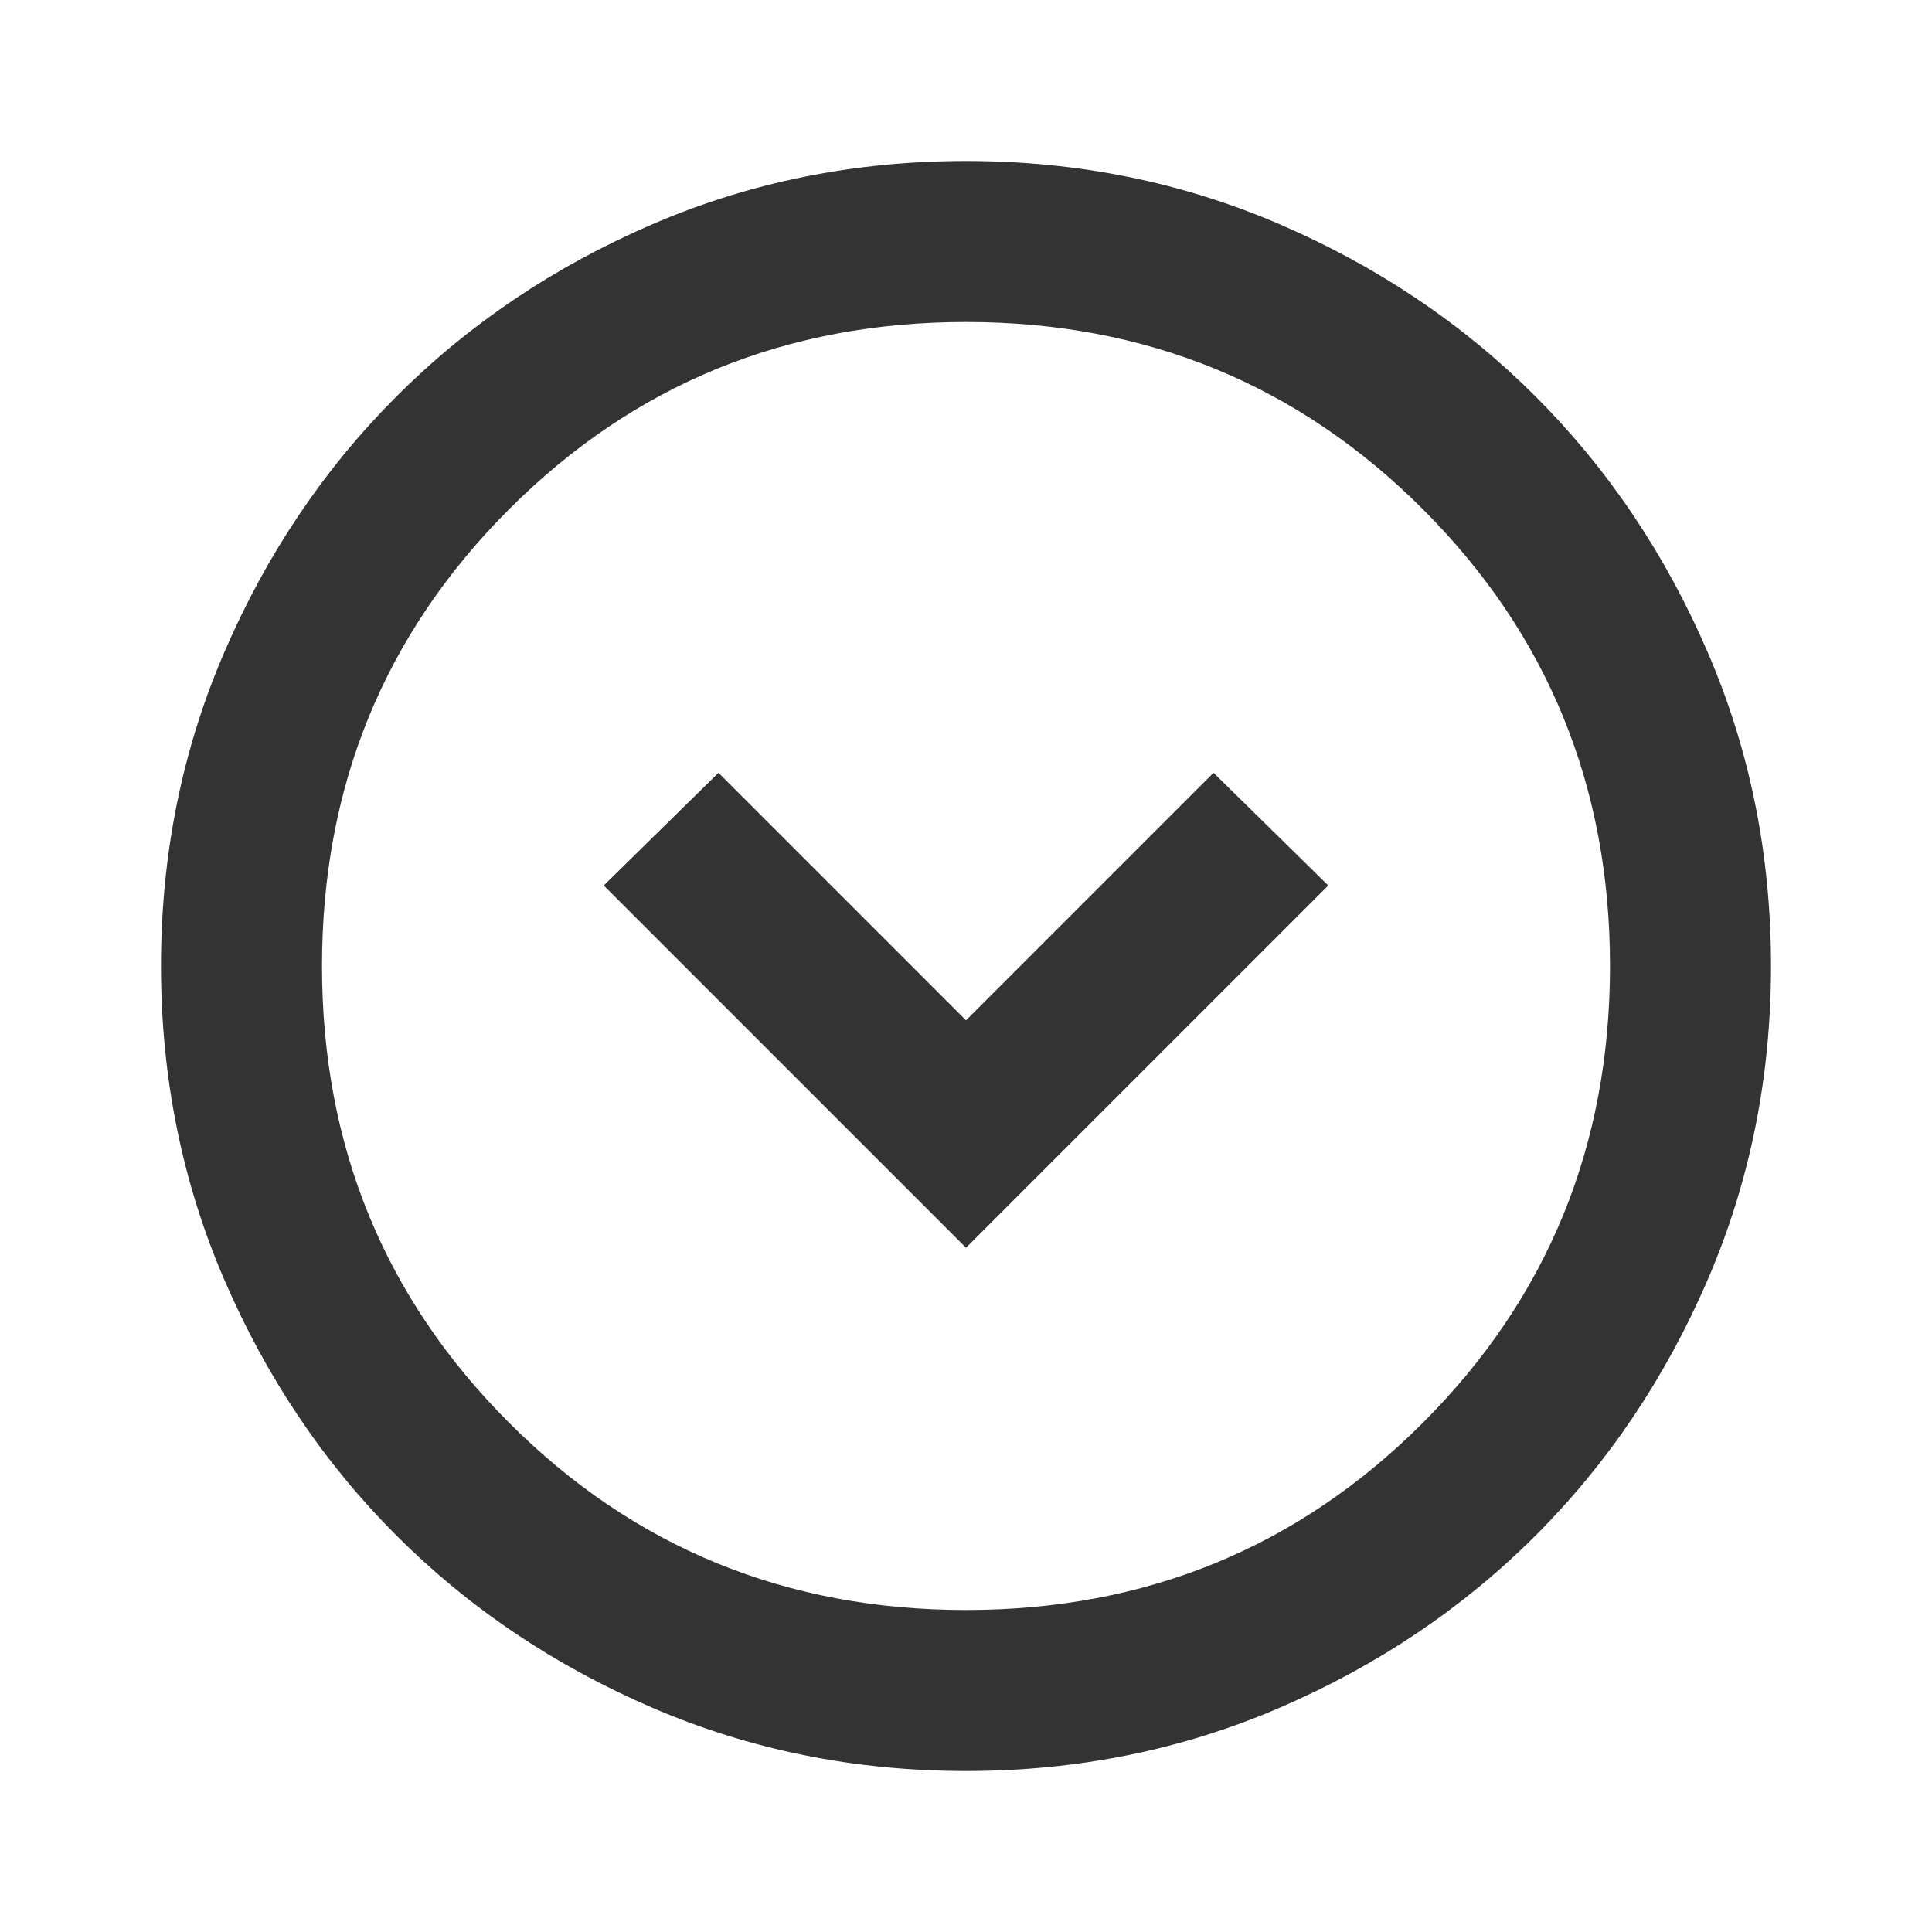 <svg xmlns="http://www.w3.org/2000/svg" height="24px" viewBox="0 -960 960 960" width="24px" fill="#33333"><path d="m480-340 180-180-57-56-123 123-123-123-57 56 180 180Zm0 260q-83 0-156-31.5T197-197q-54-54-85.5-127T80-480q0-83 31.5-156T197-763q54-54 127-85.5T480-880q83 0 156 31.5T763-763q54 54 85.5 127T880-480q0 83-31.5 156T763-197q-54 54-127 85.5T480-80Zm0-80q134 0 227-93t93-227q0-134-93-227t-227-93q-134 0-227 93t-93 227q0 134 93 227t227 93Zm0-320Z"/></svg>